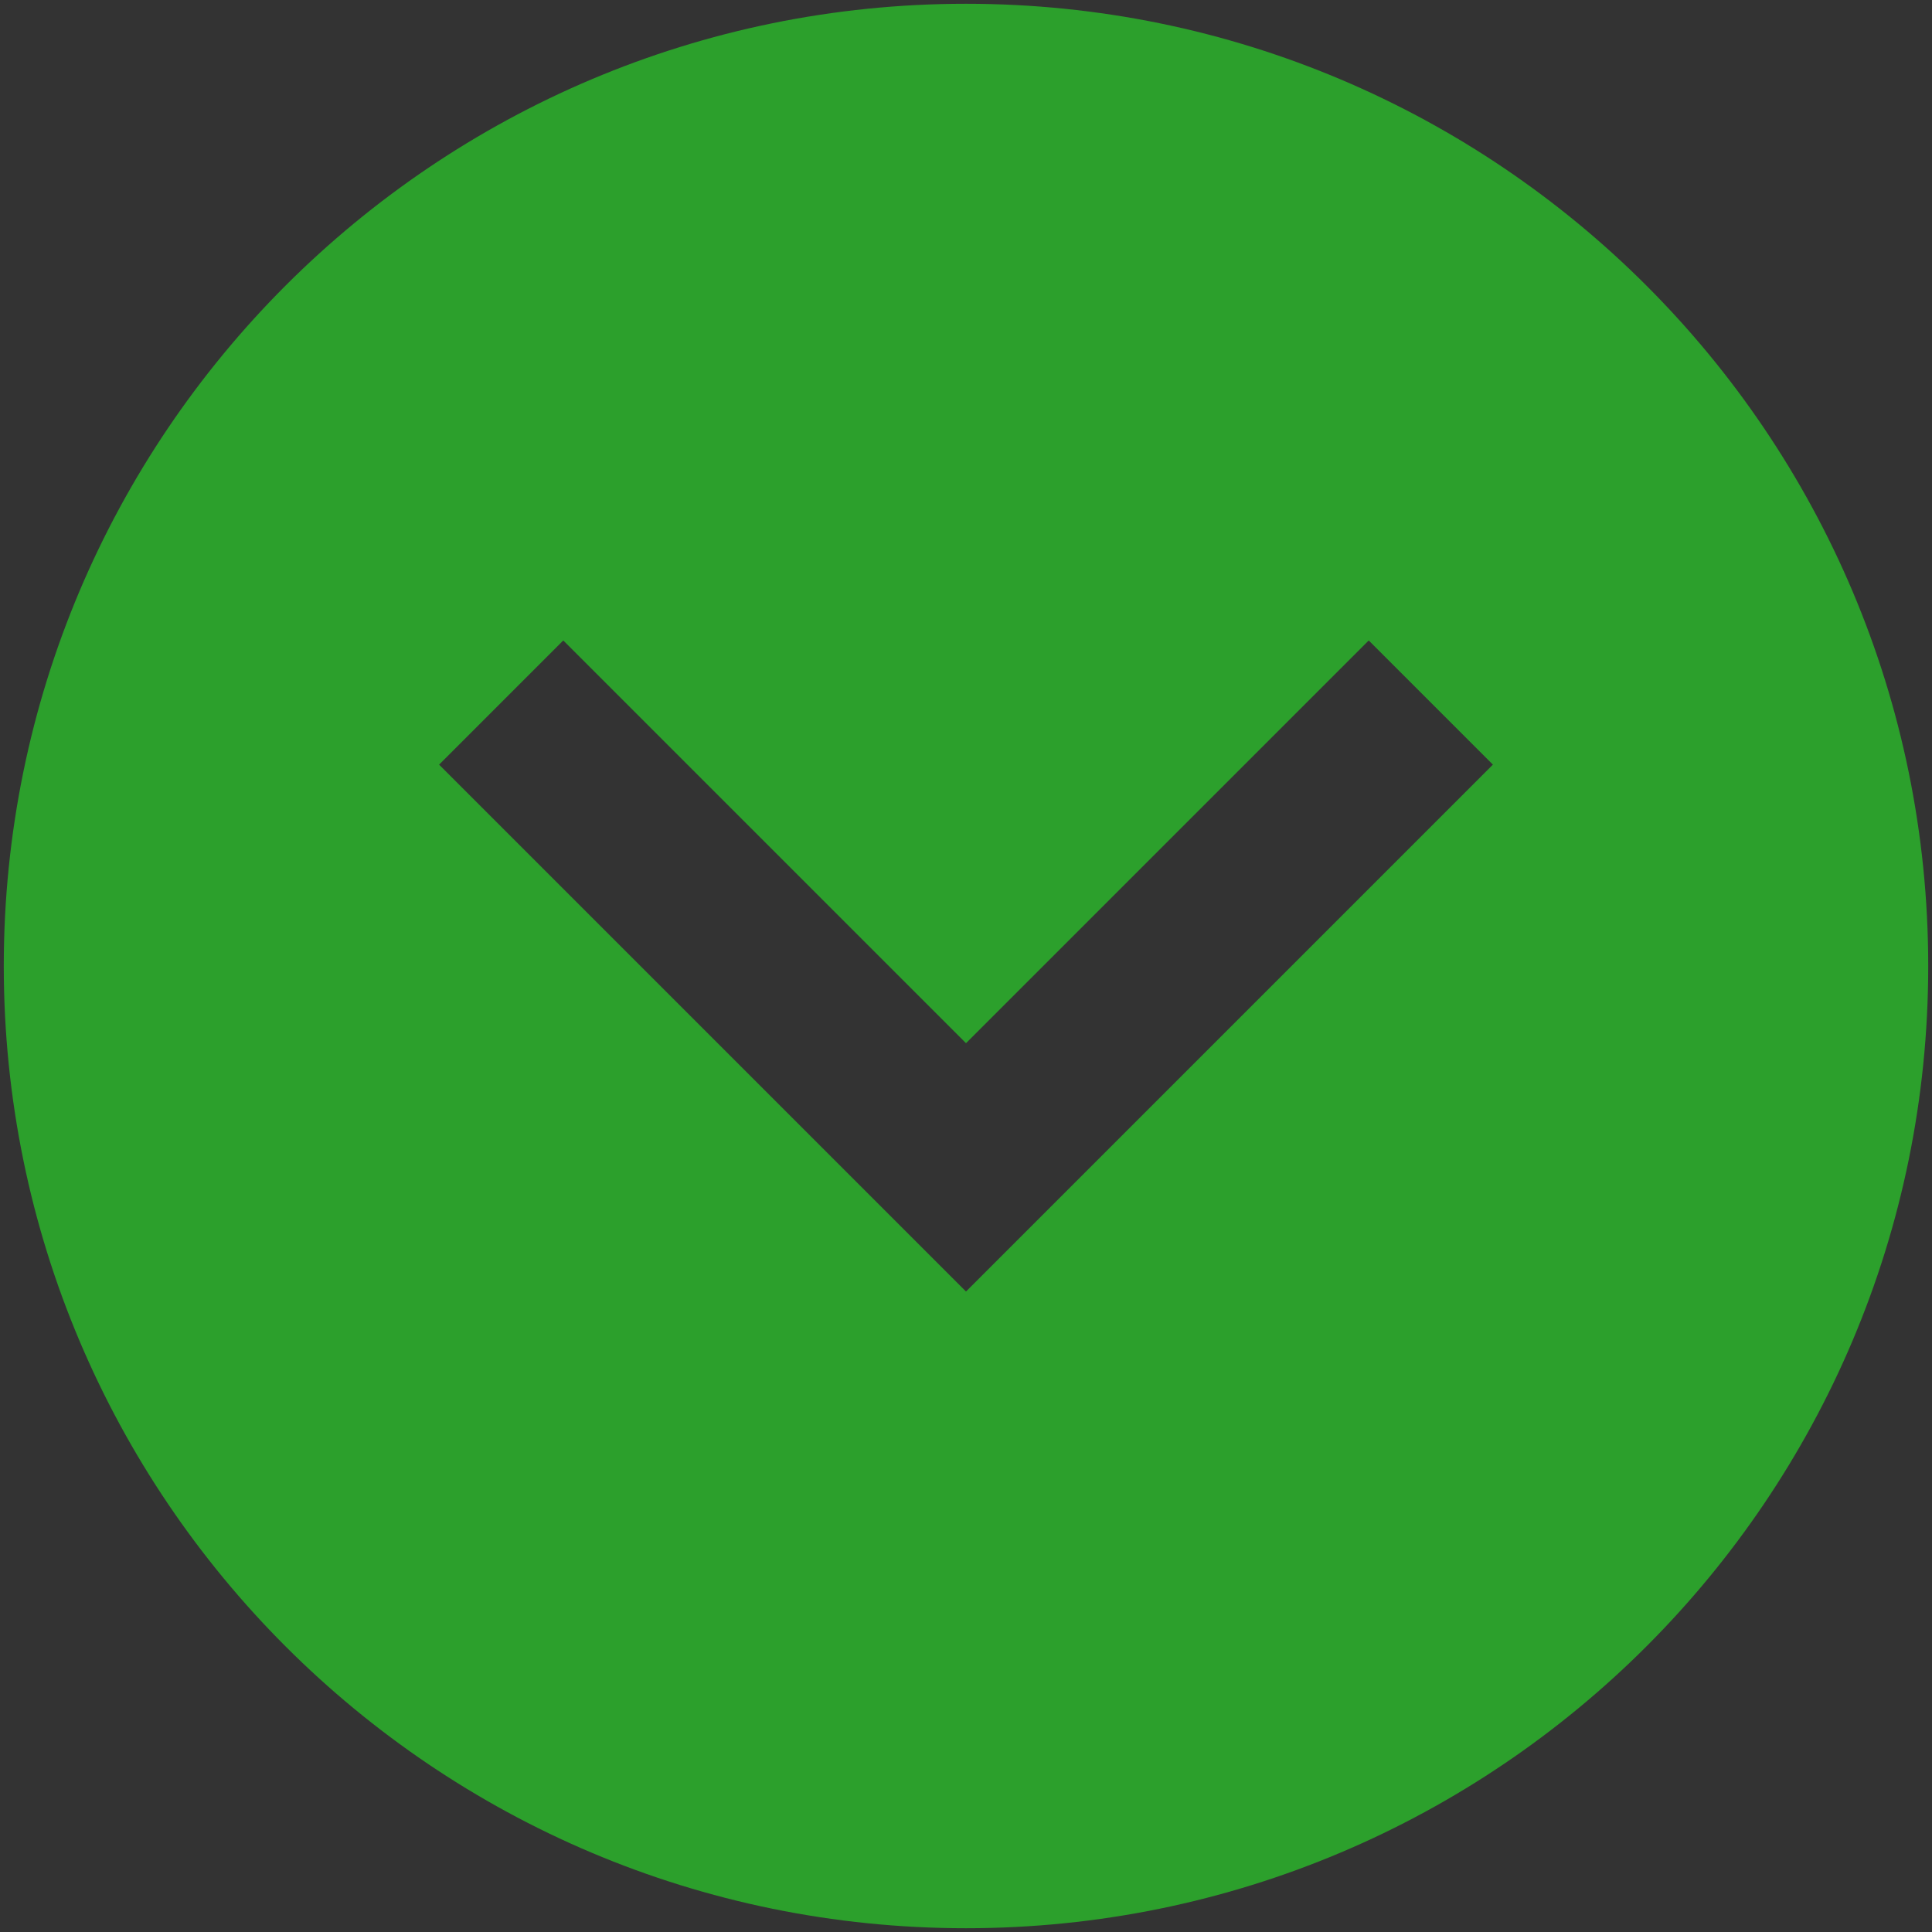 <?xml version="1.0" encoding="UTF-8" standalone="no"?>
<svg
   xmlns:dc="http://purl.org/dc/elements/1.1/"
   xmlns:cc="http://creativecommons.org/ns#"
   xmlns:rdf="http://www.w3.org/1999/02/22-rdf-syntax-ns#"
   xmlns:svg="http://www.w3.org/2000/svg"
   xmlns="http://www.w3.org/2000/svg"
   xmlns:sodipodi="http://sodipodi.sourceforge.net/DTD/sodipodi-0.dtd"
   xmlns:inkscape="http://www.inkscape.org/namespaces/inkscape"
   id="svg4306"
   width="22"
   height="22"
   version="1.1"
   style="enable-background:new"
   sodipodi:docname="keepabove.svg"
   inkscape:version="0.92.4 (5da689c313, 2019-01-14)">
  <rect width="100%" height="100%" fill="#333333" stroke="none"/>
  <defs
     id="defs22" />
  <sodipodi:namedview
     pagecolor="#ffffff"
     bordercolor="#666666"
     borderopacity="1"
     objecttolerance="10"
     gridtolerance="10"
     guidetolerance="10"
     inkscape:pageopacity="0"
     inkscape:pageshadow="2"
     inkscape:window-width="1366"
     inkscape:window-height="703"
     id="namedview20"
     showgrid="true"
     inkscape:zoom="5.8977273"
     inkscape:cx="2.5433526"
     inkscape:cy="11"
     inkscape:window-x="0"
     inkscape:window-y="0"
     inkscape:window-maximized="1"
     inkscape:current-layer="svg4306"
     showguides="true"
     inkscape:guide-bbox="true">
    <inkscape:grid
       type="xygrid"
       id="grid945" />
    <sodipodi:guide
       position="22,18"
       orientation="0,1"
       id="guide829"
       inkscape:locked="false" />
    <sodipodi:guide
       position="3,18"
       orientation="1,0"
       id="guide831"
       inkscape:locked="false" />
    <sodipodi:guide
       position="3,4"
       orientation="0,1"
       id="guide833"
       inkscape:locked="false" />
    <sodipodi:guide
       position="19,18"
       orientation="1,0"
       id="guide835"
       inkscape:locked="false" />
    <sodipodi:guide
       position="22,11"
       orientation="0,1"
       id="guide838"
       inkscape:locked="false" />
  </sodipodi:namedview>
  <g
     id="pressed-center"
     transform="matrix(1,0,0,-1,22,22)"
     style="fill:#2ca02c;fill-opacity:1">
    <path
       id="path896"
       d="M 11,0.043 C 4.948,0.043 0.043,4.948 0.043,11 0.043,17.052 4.948,21.957 11,21.957 17.052,21.957 21.957,17.052 21.957,11 21.957,4.948 17.052,0.043 11,0.043 Z"
       style="opacity:0;fill:#2ca02c;fill-opacity:1;fill-rule:evenodd;stroke:none;stroke-width:0.026;enable-background:new"
       inkscape:connector-curvature="0" />
    <path
       id="hover-center-3"
       d="m 11,7.293 6,6 -1.414,1.414 L 11,10.121 6.414,14.707 5,13.293 Z"
       style="fill:#2ca02c;fill-opacity:1;fill-rule:evenodd;stroke:none;stroke-width:0.026;enable-background:new"
       inkscape:connector-curvature="0" />
  </g>
  <g
     style="fill:#ebebeb;fill-opacity:1;enable-background:new"
     id="active-center"
     transform="matrix(1,0,0,-1,-22,22)">
    <path
       id="path896-7"
       d="M 11,0.043 C 4.948,0.043 0.043,4.948 0.043,11 0.043,17.052 4.948,21.957 11,21.957 17.052,21.957 21.957,17.052 21.957,11 21.957,4.948 17.052,0.043 11,0.043 Z"
       style="opacity:0;fill:#ebebeb;fill-opacity:1;fill-rule:evenodd;stroke:none;stroke-width:0.026;enable-background:new"
       inkscape:connector-curvature="0" />
    <path
       id="hover-center-3-5"
       d="m 11,7.293 6,6 -1.414,1.414 L 11,10.121 6.414,14.707 5,13.293 Z"
       style="fill:#ebebeb;fill-opacity:1;fill-rule:evenodd;stroke:none;stroke-width:0.026;enable-background:new"
       inkscape:connector-curvature="0" />
  </g>
  <g
     style="fill:#787878;fill-opacity:1;enable-background:new"
     id="inactive-center"
     transform="matrix(1,0,0,-1,44,22)">
    <path
       id="path896-5"
       d="M 11,0.043 C 4.948,0.043 0.043,4.948 0.043,11 0.043,17.052 4.948,21.957 11,21.957 17.052,21.957 21.957,17.052 21.957,11 21.957,4.948 17.052,0.043 11,0.043 Z"
       style="opacity:0;fill:#787878;fill-opacity:1;fill-rule:evenodd;stroke:none;stroke-width:0.026;enable-background:new"
       inkscape:connector-curvature="0" />
    <path
       id="hover-center-3-6"
       d="m 11,7.293 6,6 -1.414,1.414 L 11,10.121 6.414,14.707 5,13.293 Z"
       style="fill:#787878;fill-opacity:1;fill-rule:evenodd;stroke:none;stroke-width:0.026;enable-background:new"
       inkscape:connector-curvature="0" />
  </g>
  <g
     style="fill:#787878;fill-opacity:1;enable-background:new"
     id="deactivated-center"
     transform="matrix(1,0,0,-1,66,22)">
    <path
       id="path896-9"
       d="M 11,0.043 C 4.948,0.043 0.043,4.948 0.043,11 0.043,17.052 4.948,21.957 11,21.957 17.052,21.957 21.957,17.052 21.957,11 21.957,4.948 17.052,0.043 11,0.043 Z"
       style="opacity:0;fill:#787878;fill-opacity:1;fill-rule:evenodd;stroke:none;stroke-width:0.026;enable-background:new"
       inkscape:connector-curvature="0" />
    <path
       id="hover-center-3-1"
       d="m 11,7.293 6,6 -1.414,1.414 L 11,10.121 6.414,14.707 5,13.293 Z"
       style="fill:#787878;fill-opacity:1;fill-rule:evenodd;stroke:none;stroke-width:0.026;enable-background:new"
       inkscape:connector-curvature="0" />
  </g>
  <g
     style="enable-background:new;fill:#2ca02c;fill-opacity:1"
     id="hover-center">
    <path
       inkscape:label="#hover-center"
       inkscape:connector-curvature="0"
       id="hover-"
       d="M 11,21.957 C 4.948,21.957 0.043,17.052 0.043,11 0.043,4.948 4.948,0.043 11,0.043 c 6.052,0 10.957,4.905 10.957,10.957 0,6.052 -4.905,10.957 -10.957,10.957 z m 0,-7.25 6,-6 L 15.586,7.293 11,11.879 6.414,7.293 5,8.707 Z"
       style="fill:#2ca02c;fill-opacity:1;fill-rule:evenodd;stroke:none;stroke-width:0.026;enable-background:new" />
  </g>
</svg>
